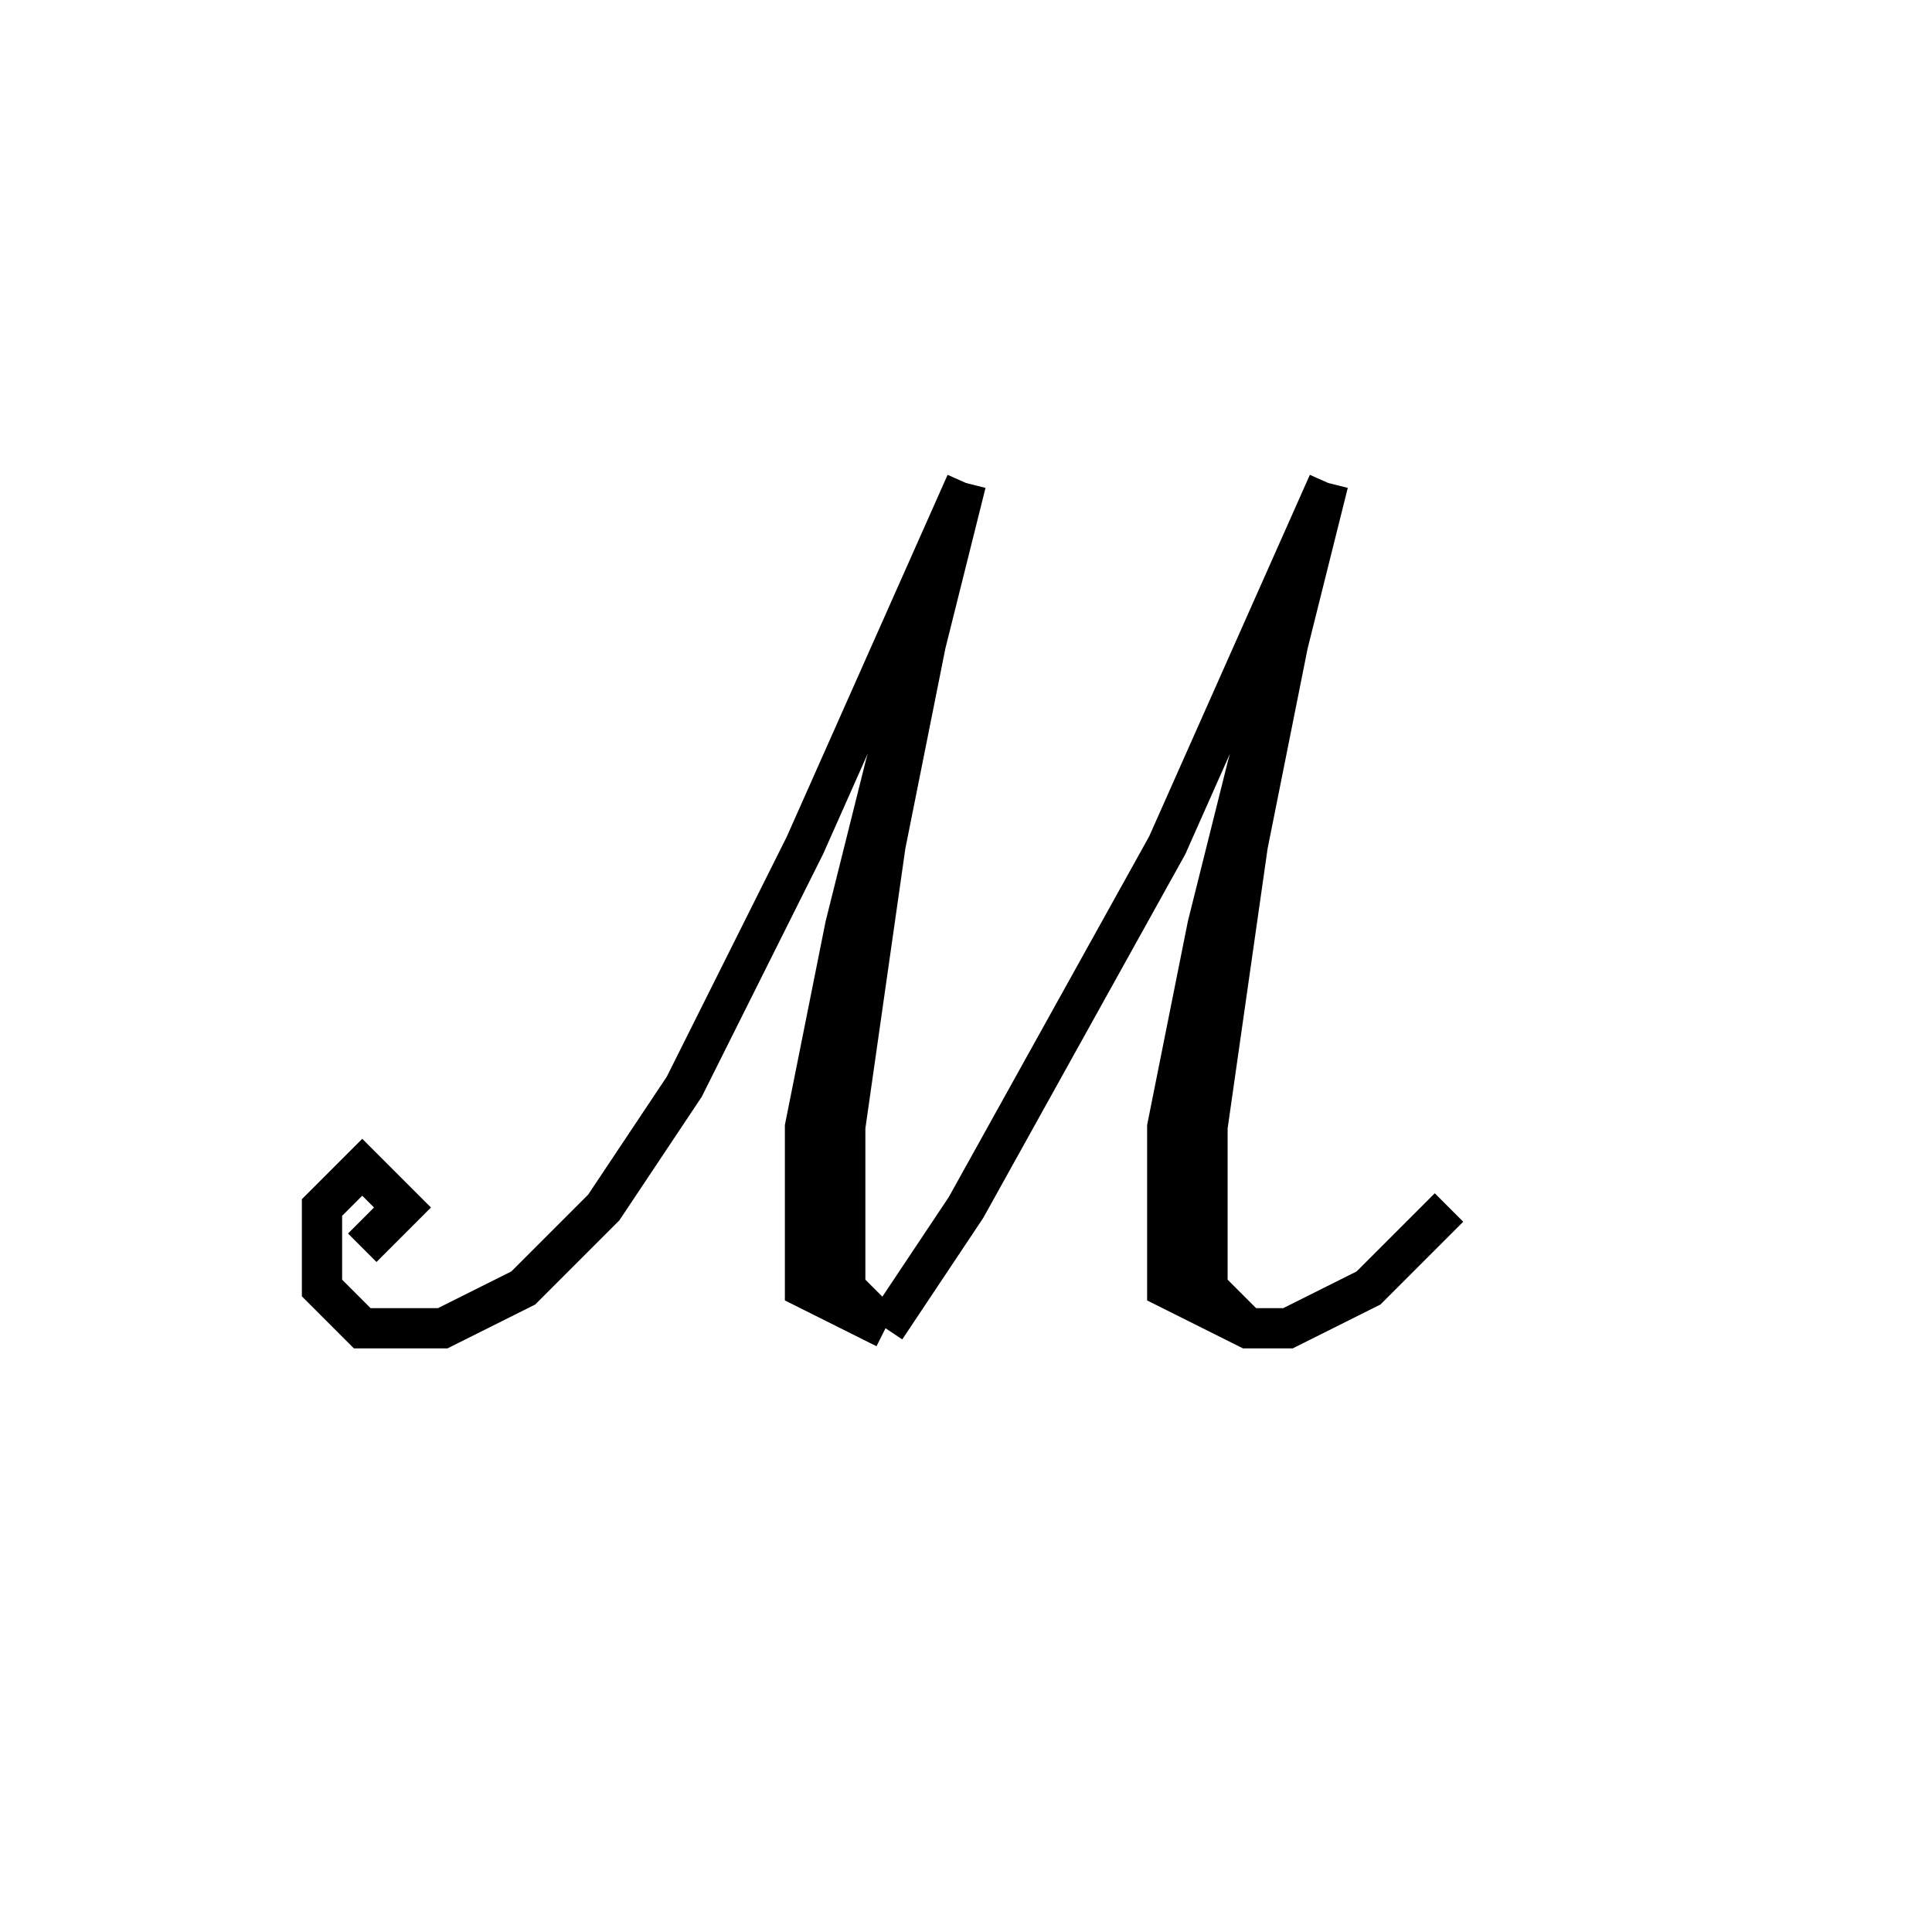 <svg xmlns='http://www.w3.org/2000/svg' 
xmlns:xlink='http://www.w3.org/1999/xlink' 
viewBox = '-24 -24 48 48' >
<path d = '
	M 0, -12
	L -4, -3
	L -7, 3
	L -9, 6
	L -11, 8
	L -13, 9
	L -15, 9
	L -16, 8
	L -16, 6
	L -15, 5
	L -14, 6
	L -15, 7

	M 0, -12
	L -2, -5
	L -3, -1
	L -4, 4
	L -4, 8
	L -2, 9

	M 0, -12
	L -1, -8
	L -2, -3
	L -3, 4
	L -3, 8
	L -2, 9

	M 9, -12
	L 5, -3
	L 0, 6
	L -2, 9

	M 9, -12
	L 7, -5
	L 6, -1
	L 5, 4
	L 5, 8
	L 7, 9
	L 8, 9
	L 10, 8
	L 12, 6

	M 9, -12
	L 8, -8
	L 7, -3
	L 6, 4
	L 6, 8
	L 7, 9

' fill='none' stroke='black' />
</svg>